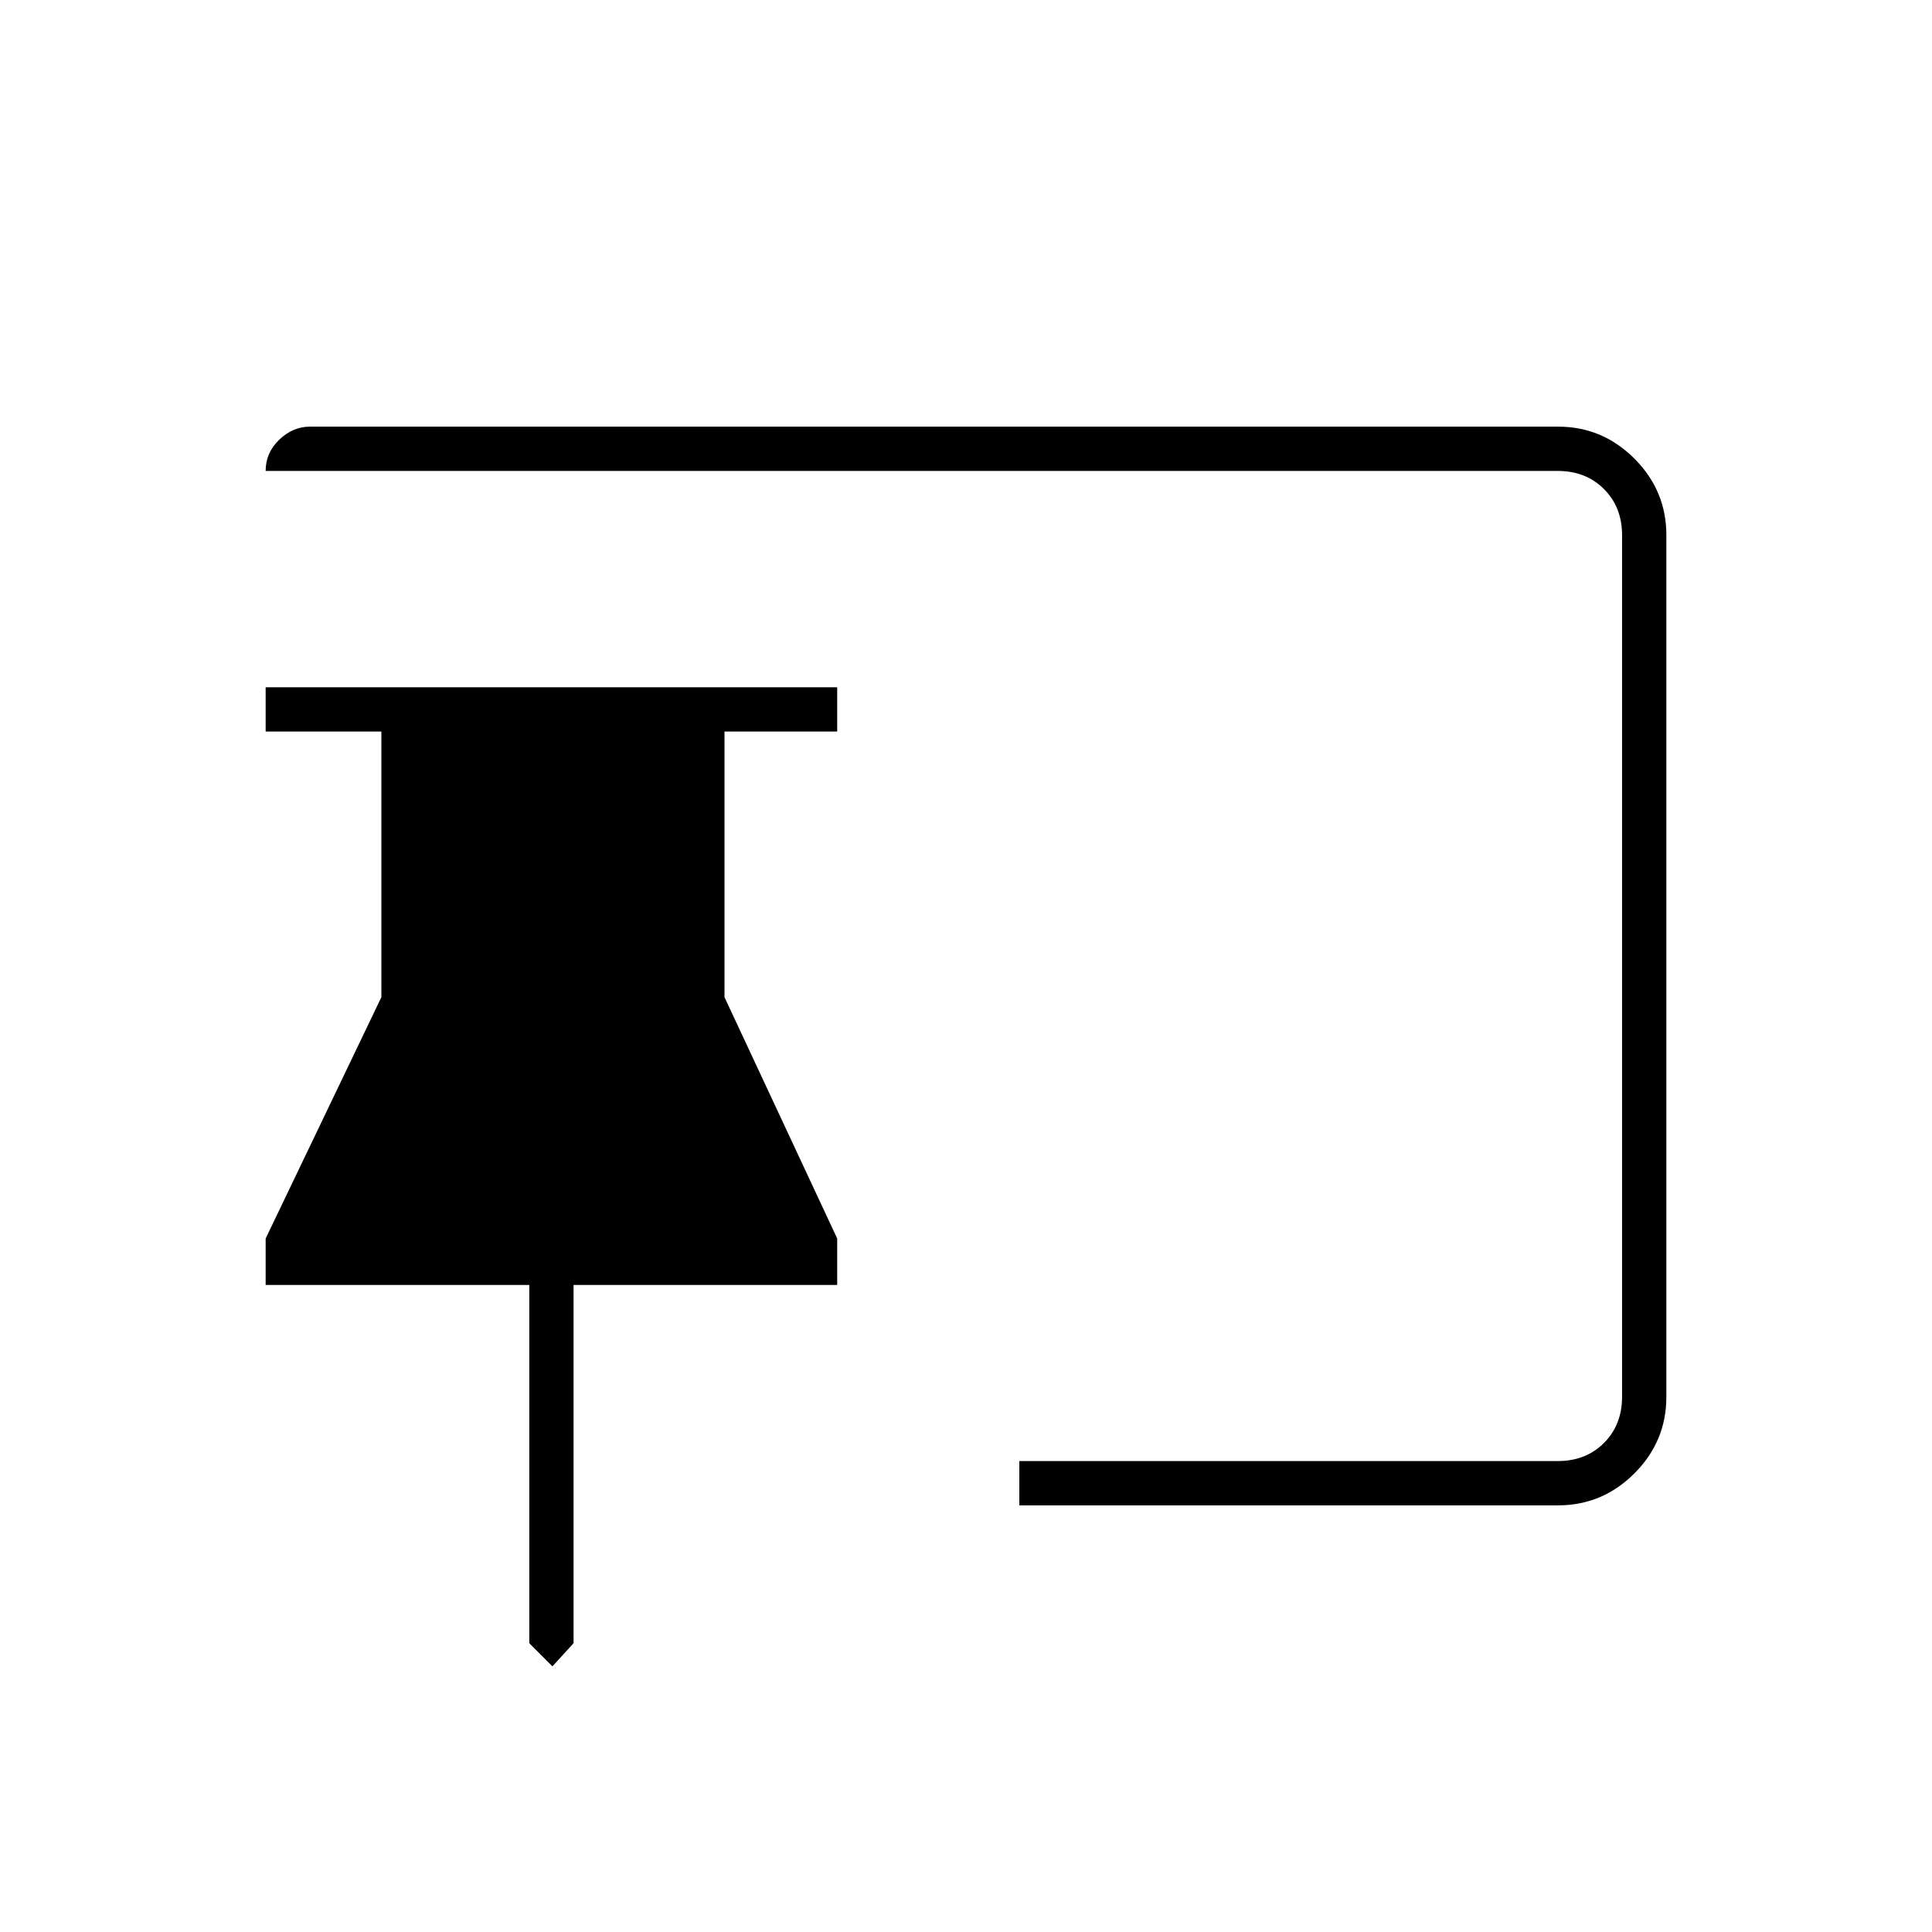 <svg xmlns="http://www.w3.org/2000/svg" height="48" viewBox="0 -960 960 960" width="48"><path d="M274.5-132 263-143.5v-178H132v-23.08l57.5-119.92v-132H132v-22h284v22h-56v132l56 119.92v23.08H285v178L274.5-132Zm232-80v-22H774q14 0 23-9t9-23v-428q0-14-9-23t-23-9H132q0-9 6.74-15.5T154-748h620.23q22.01 0 37.89 15.88Q828-716.24 828-694.14v428.28q0 22.1-15.88 37.98Q796.24-212 774.17-212H506.5Z"/></svg>